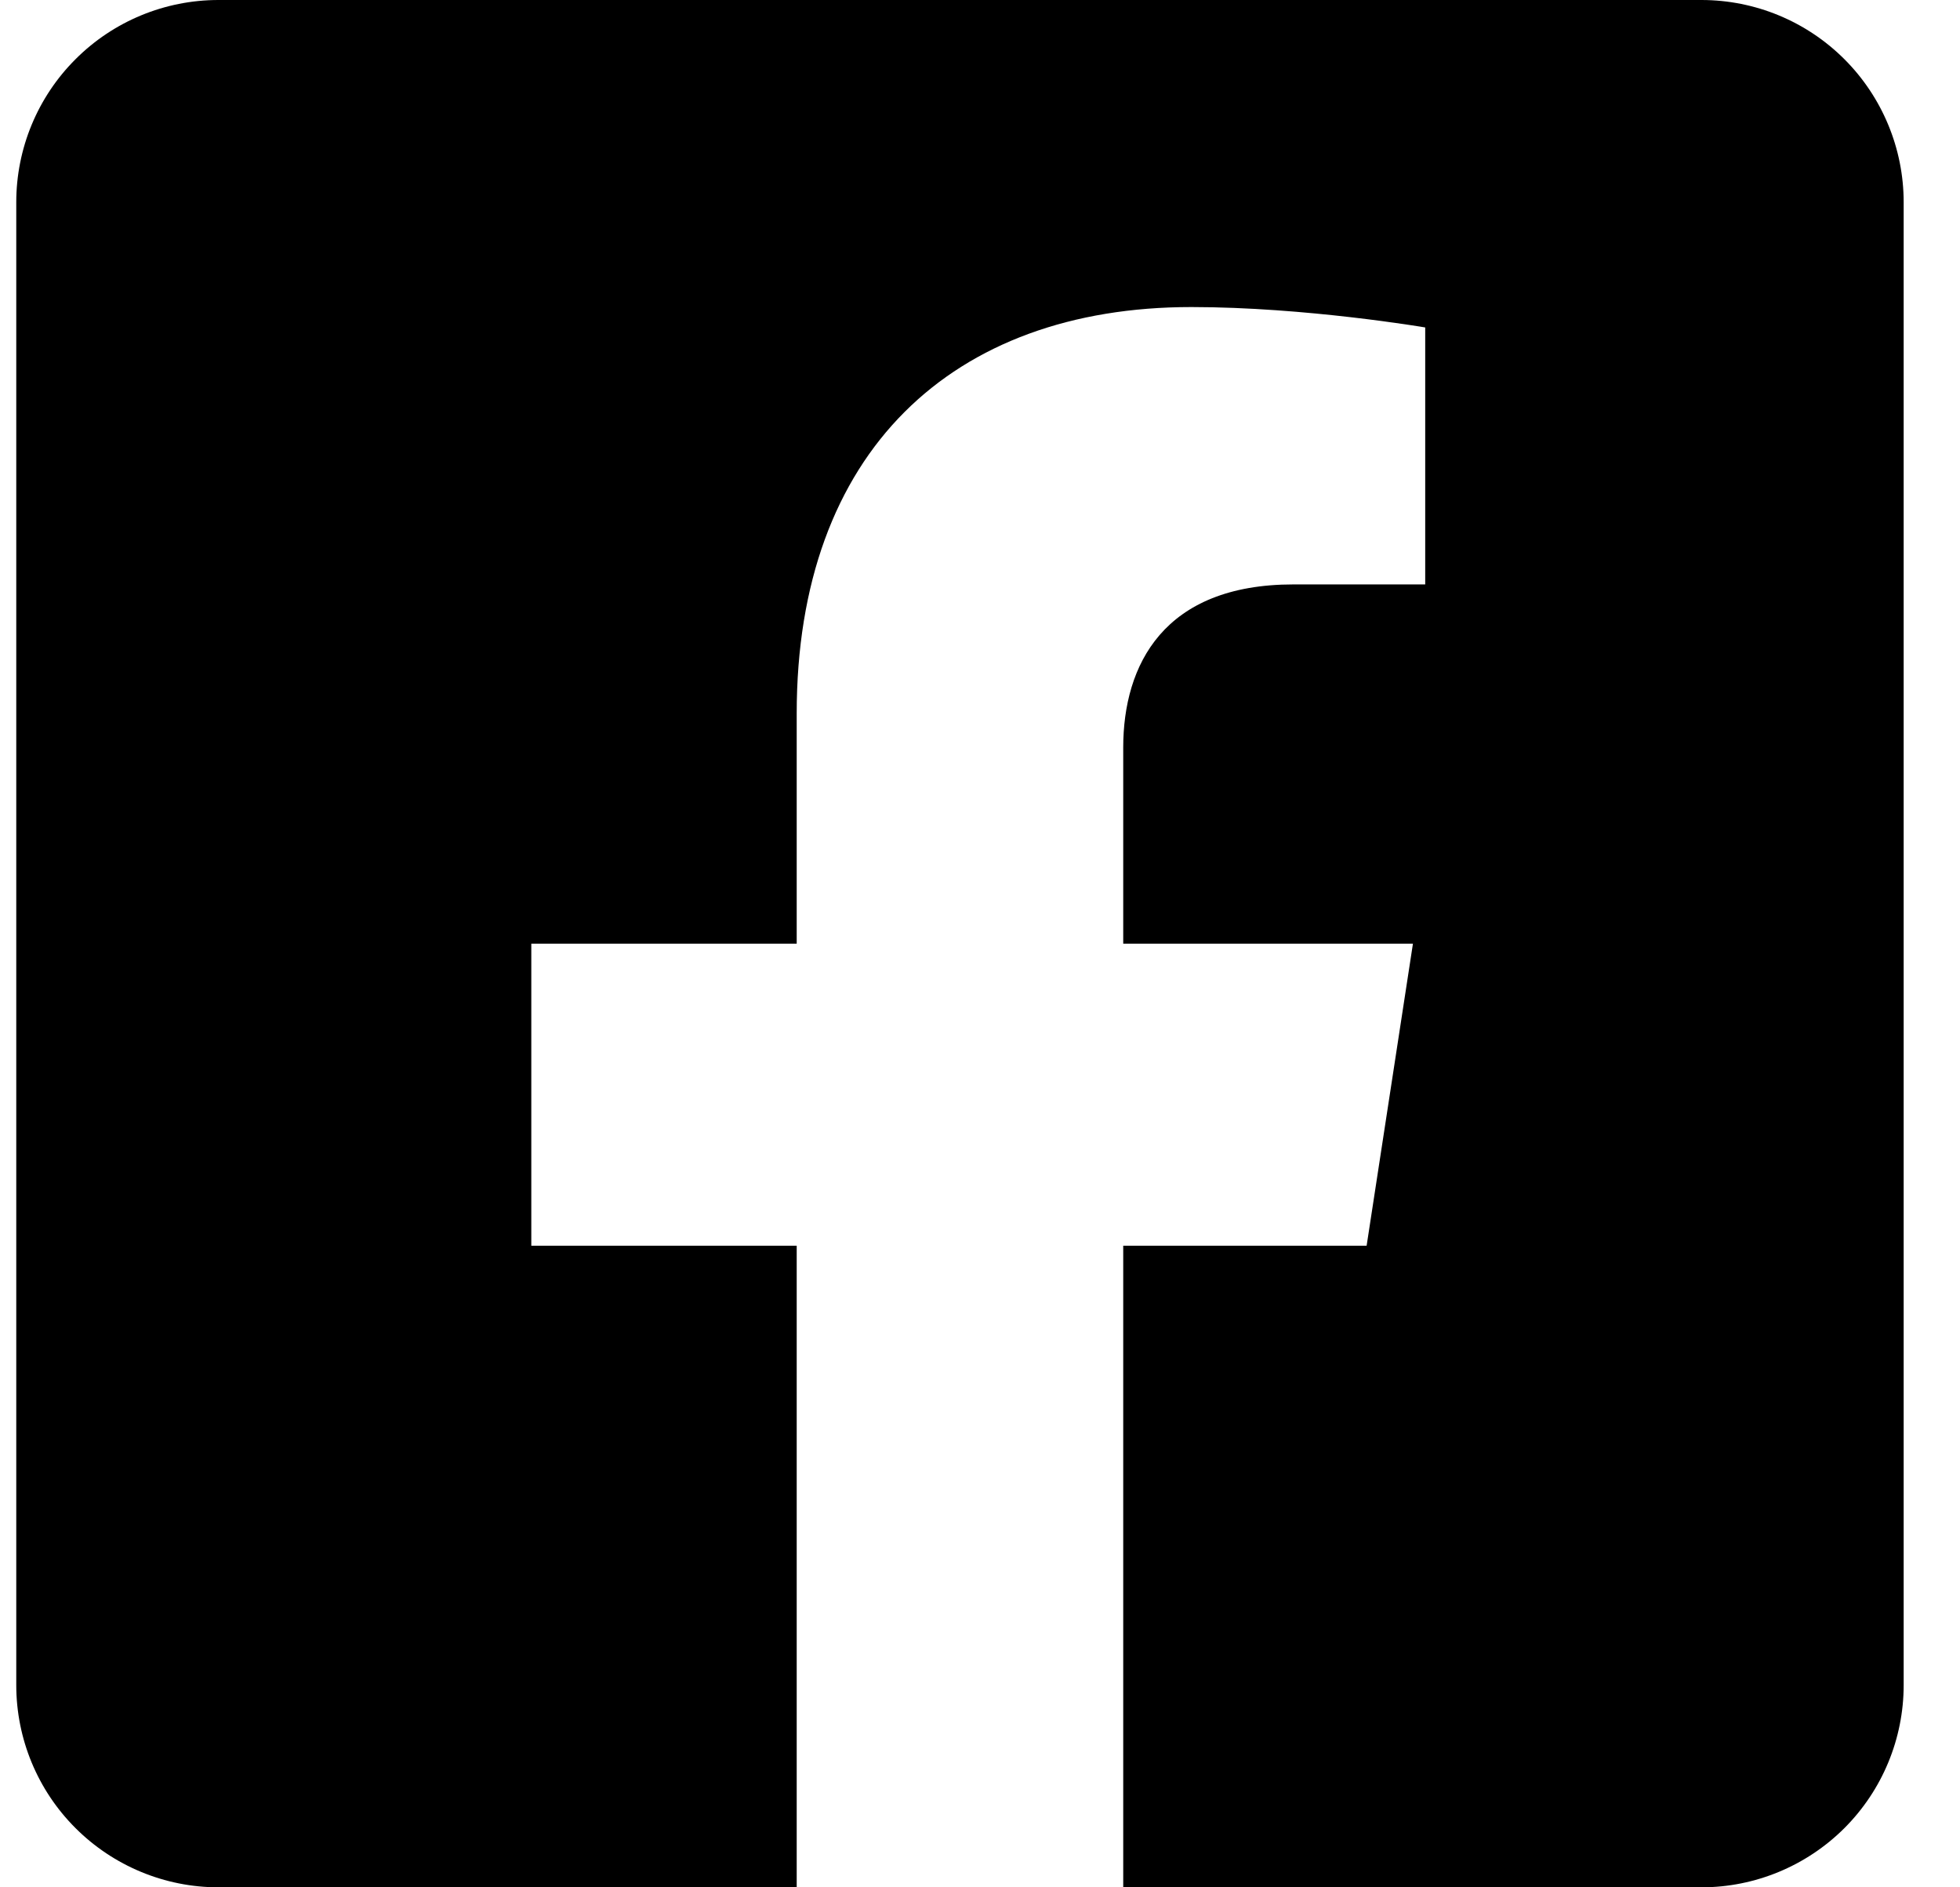 <svg width="27" height="26" viewBox="0 0 27 26" fill="none" xmlns="http://www.w3.org/2000/svg">
<path d="M23.438 0H3.009C2.271 0 1.562 0.293 1.04 0.816C0.517 1.338 0.224 2.047 0.224 2.786L0.224 23.214C0.224 23.953 0.517 24.662 1.04 25.184C1.562 25.706 2.271 26 3.009 26H10.975V17.161H7.319V13H10.975V9.829C10.975 6.222 13.122 4.23 16.411 4.23C17.986 4.23 19.633 4.511 19.633 4.511V8.051H17.818C16.03 8.051 15.473 9.16 15.473 10.298V13H19.464L18.826 17.161H15.473V26H23.438C24.177 26 24.885 25.706 25.408 25.184C25.93 24.662 26.224 23.953 26.224 23.214V2.786C26.224 2.047 25.93 1.338 25.408 0.816C24.885 0.293 24.177 0 23.438 0Z" fill="black"/>
</svg>
